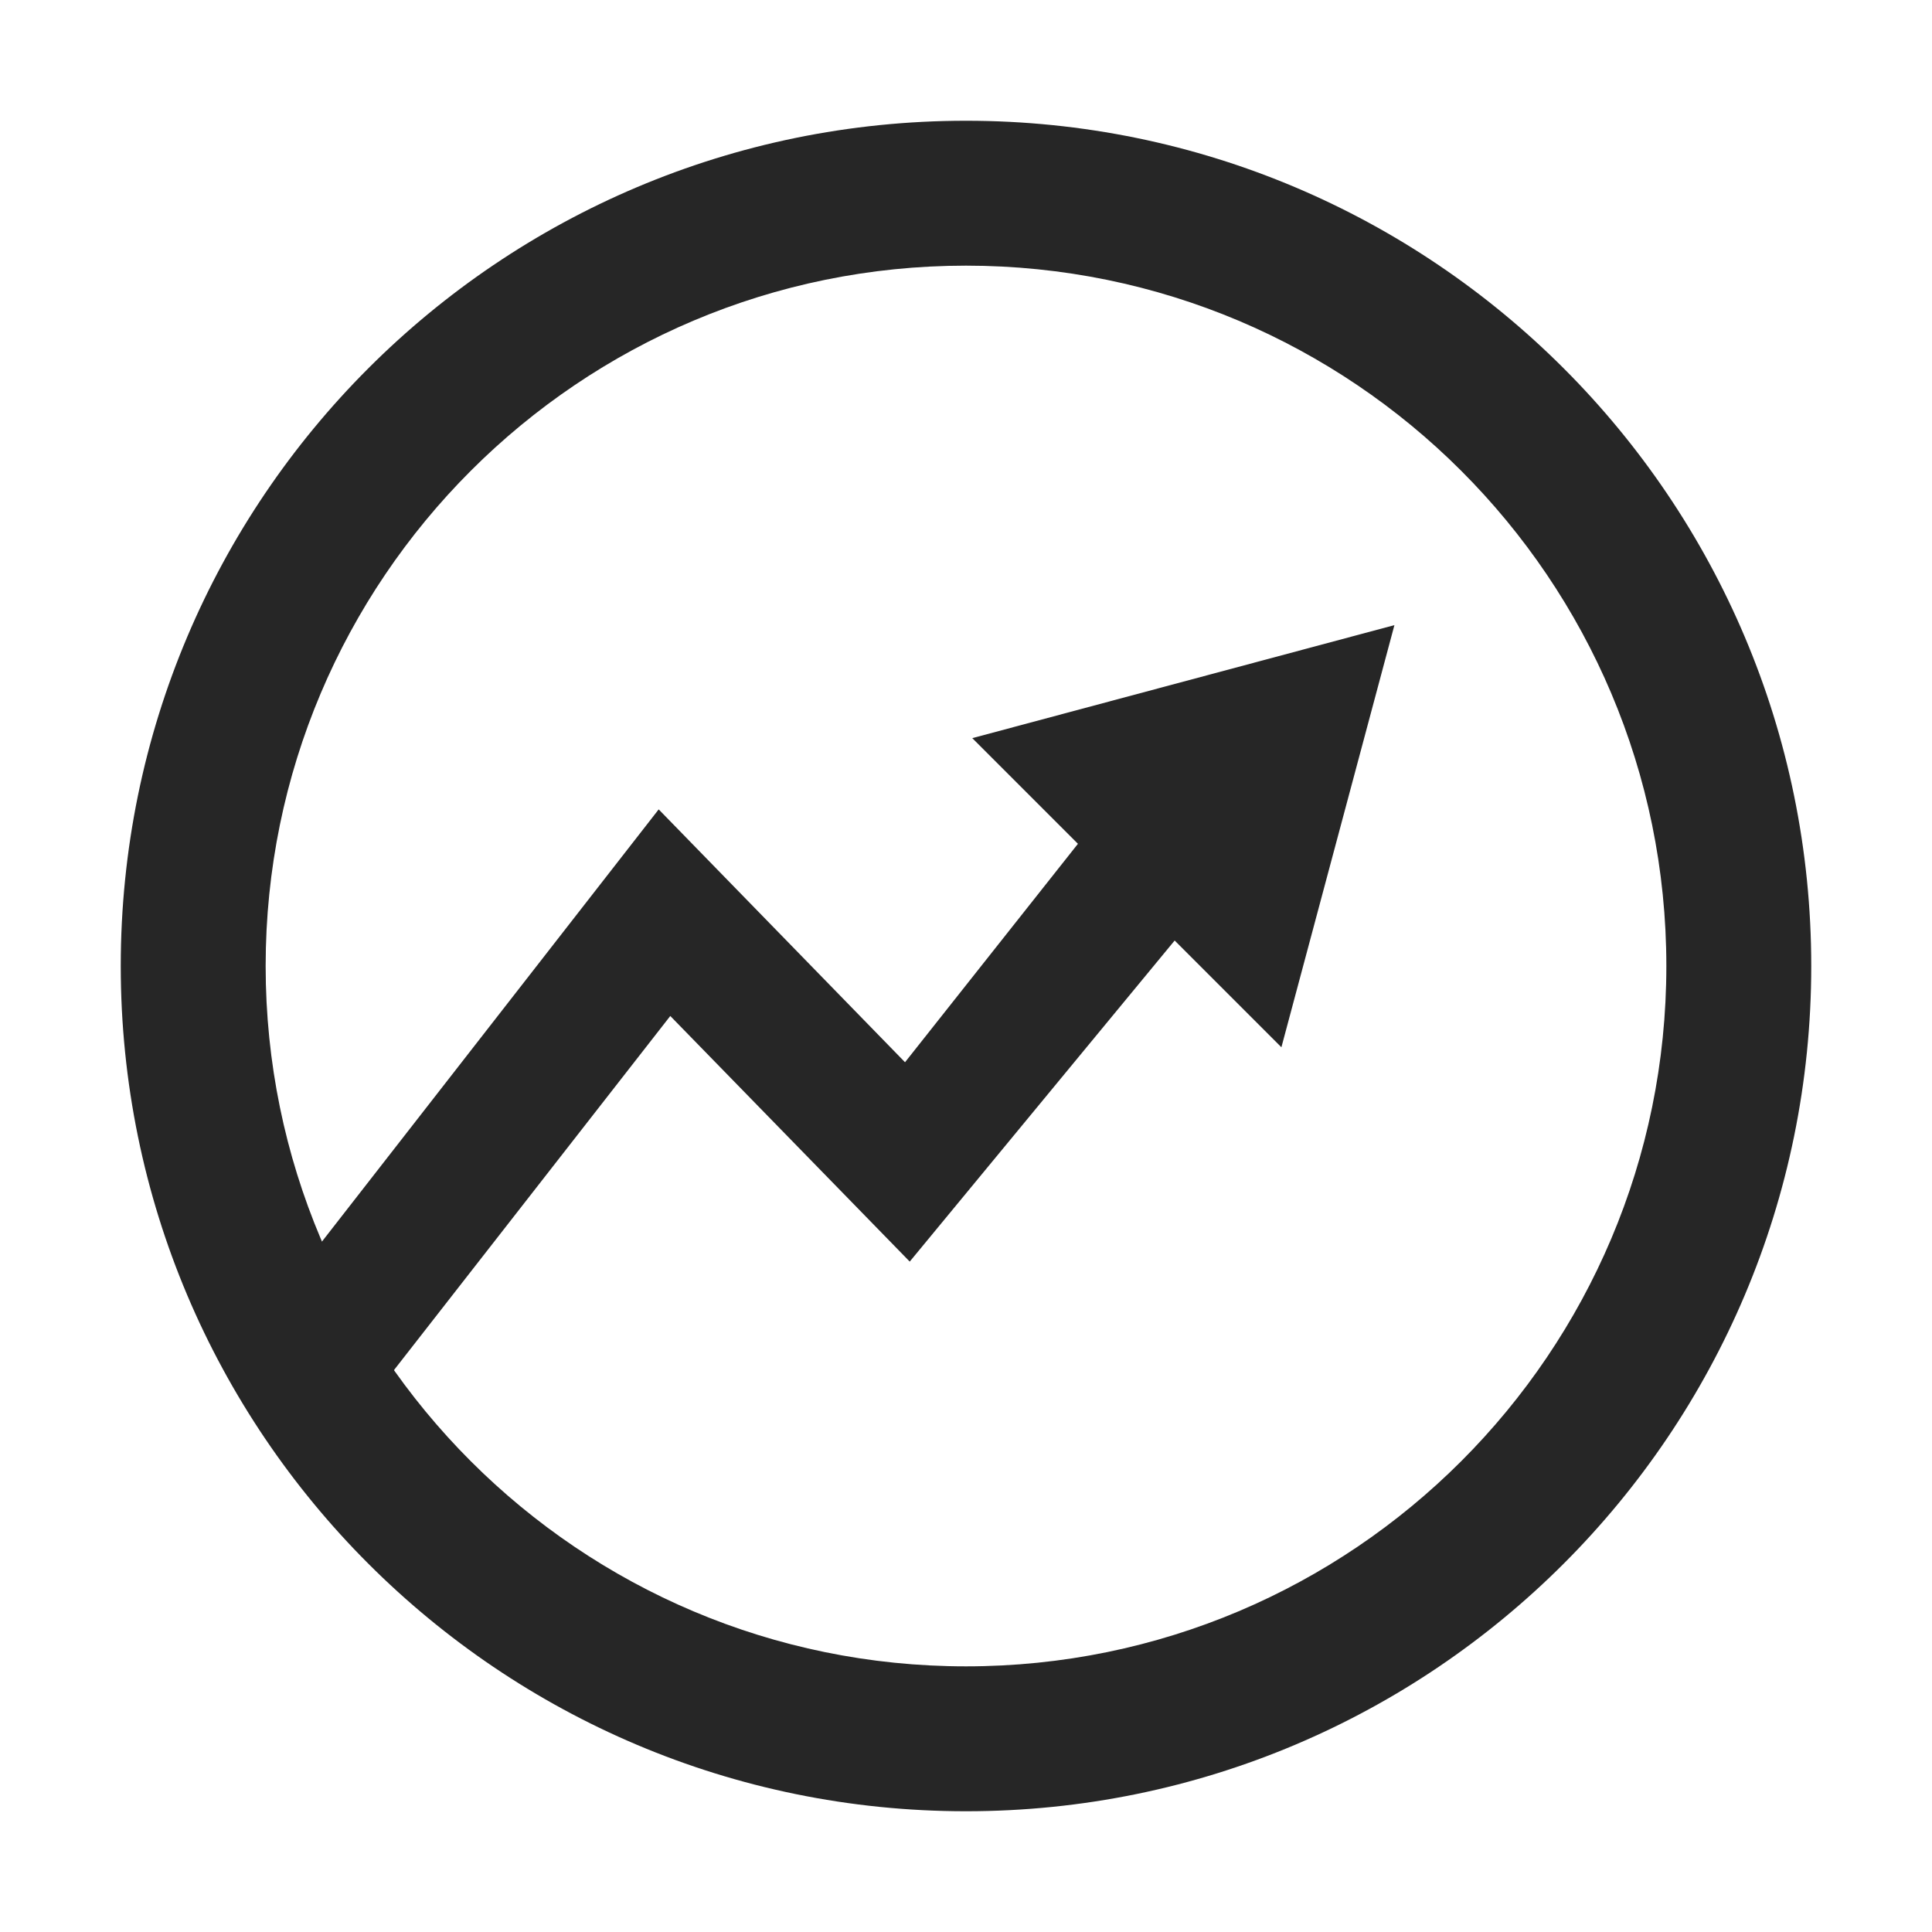 <?xml version="1.0" encoding="UTF-8"?>
<svg width="16px" height="16px" viewBox="0 0 16 16" version="1.1" xmlns="http://www.w3.org/2000/svg" xmlns:xlink="http://www.w3.org/1999/xlink">
    <title>metric-integration-third-menu</title>
    <g id="metric-integration-third-menu" stroke="none" stroke-width="1" fill="none" fill-rule="evenodd">
        <g id="third-party-events">
            <g id="编组-2" transform="translate(8.882, 8.306)"></g>
            <g id="图形">
                <rect id="矩形" x="0" y="0" width="16" height="16"></rect>
            </g>
        </g>
        <g id="编组-43" transform="translate(1, 1)" fill="#262626" fill-rule="nonzero">
            <g id="健康指标备份" transform="translate(1.548, 4.177)">
                <path d="M0,5.257 L2.907,1.526 L4.947,3.62 L6.379,1.811 L5.504,0.936 L9,0 L8.064,3.496 L7.18,2.612 L4.986,5.271 L3.003,3.237 L0.598,6.319 C0.396,5.93 0.198,5.659 0,5.257 Z" id="路径"></path>
            </g>
            <path d="M7,0 C10.866,0 14,3.134 14,7 C14,10.866 10.866,14 7,14 C3.134,14 0,10.866 0,7 C0,3.134 3.134,0 7,0 Z M7,1.2 C3.797,1.2 1.2,3.797 1.2,7 C1.2,10.203 3.797,12.8 7,12.8 C10.203,12.8 12.8,10.203 12.8,7 C12.8,3.797 10.203,1.2 7,1.2 Z" id="椭圆形"></path>
        </g>
    </g>
</svg>